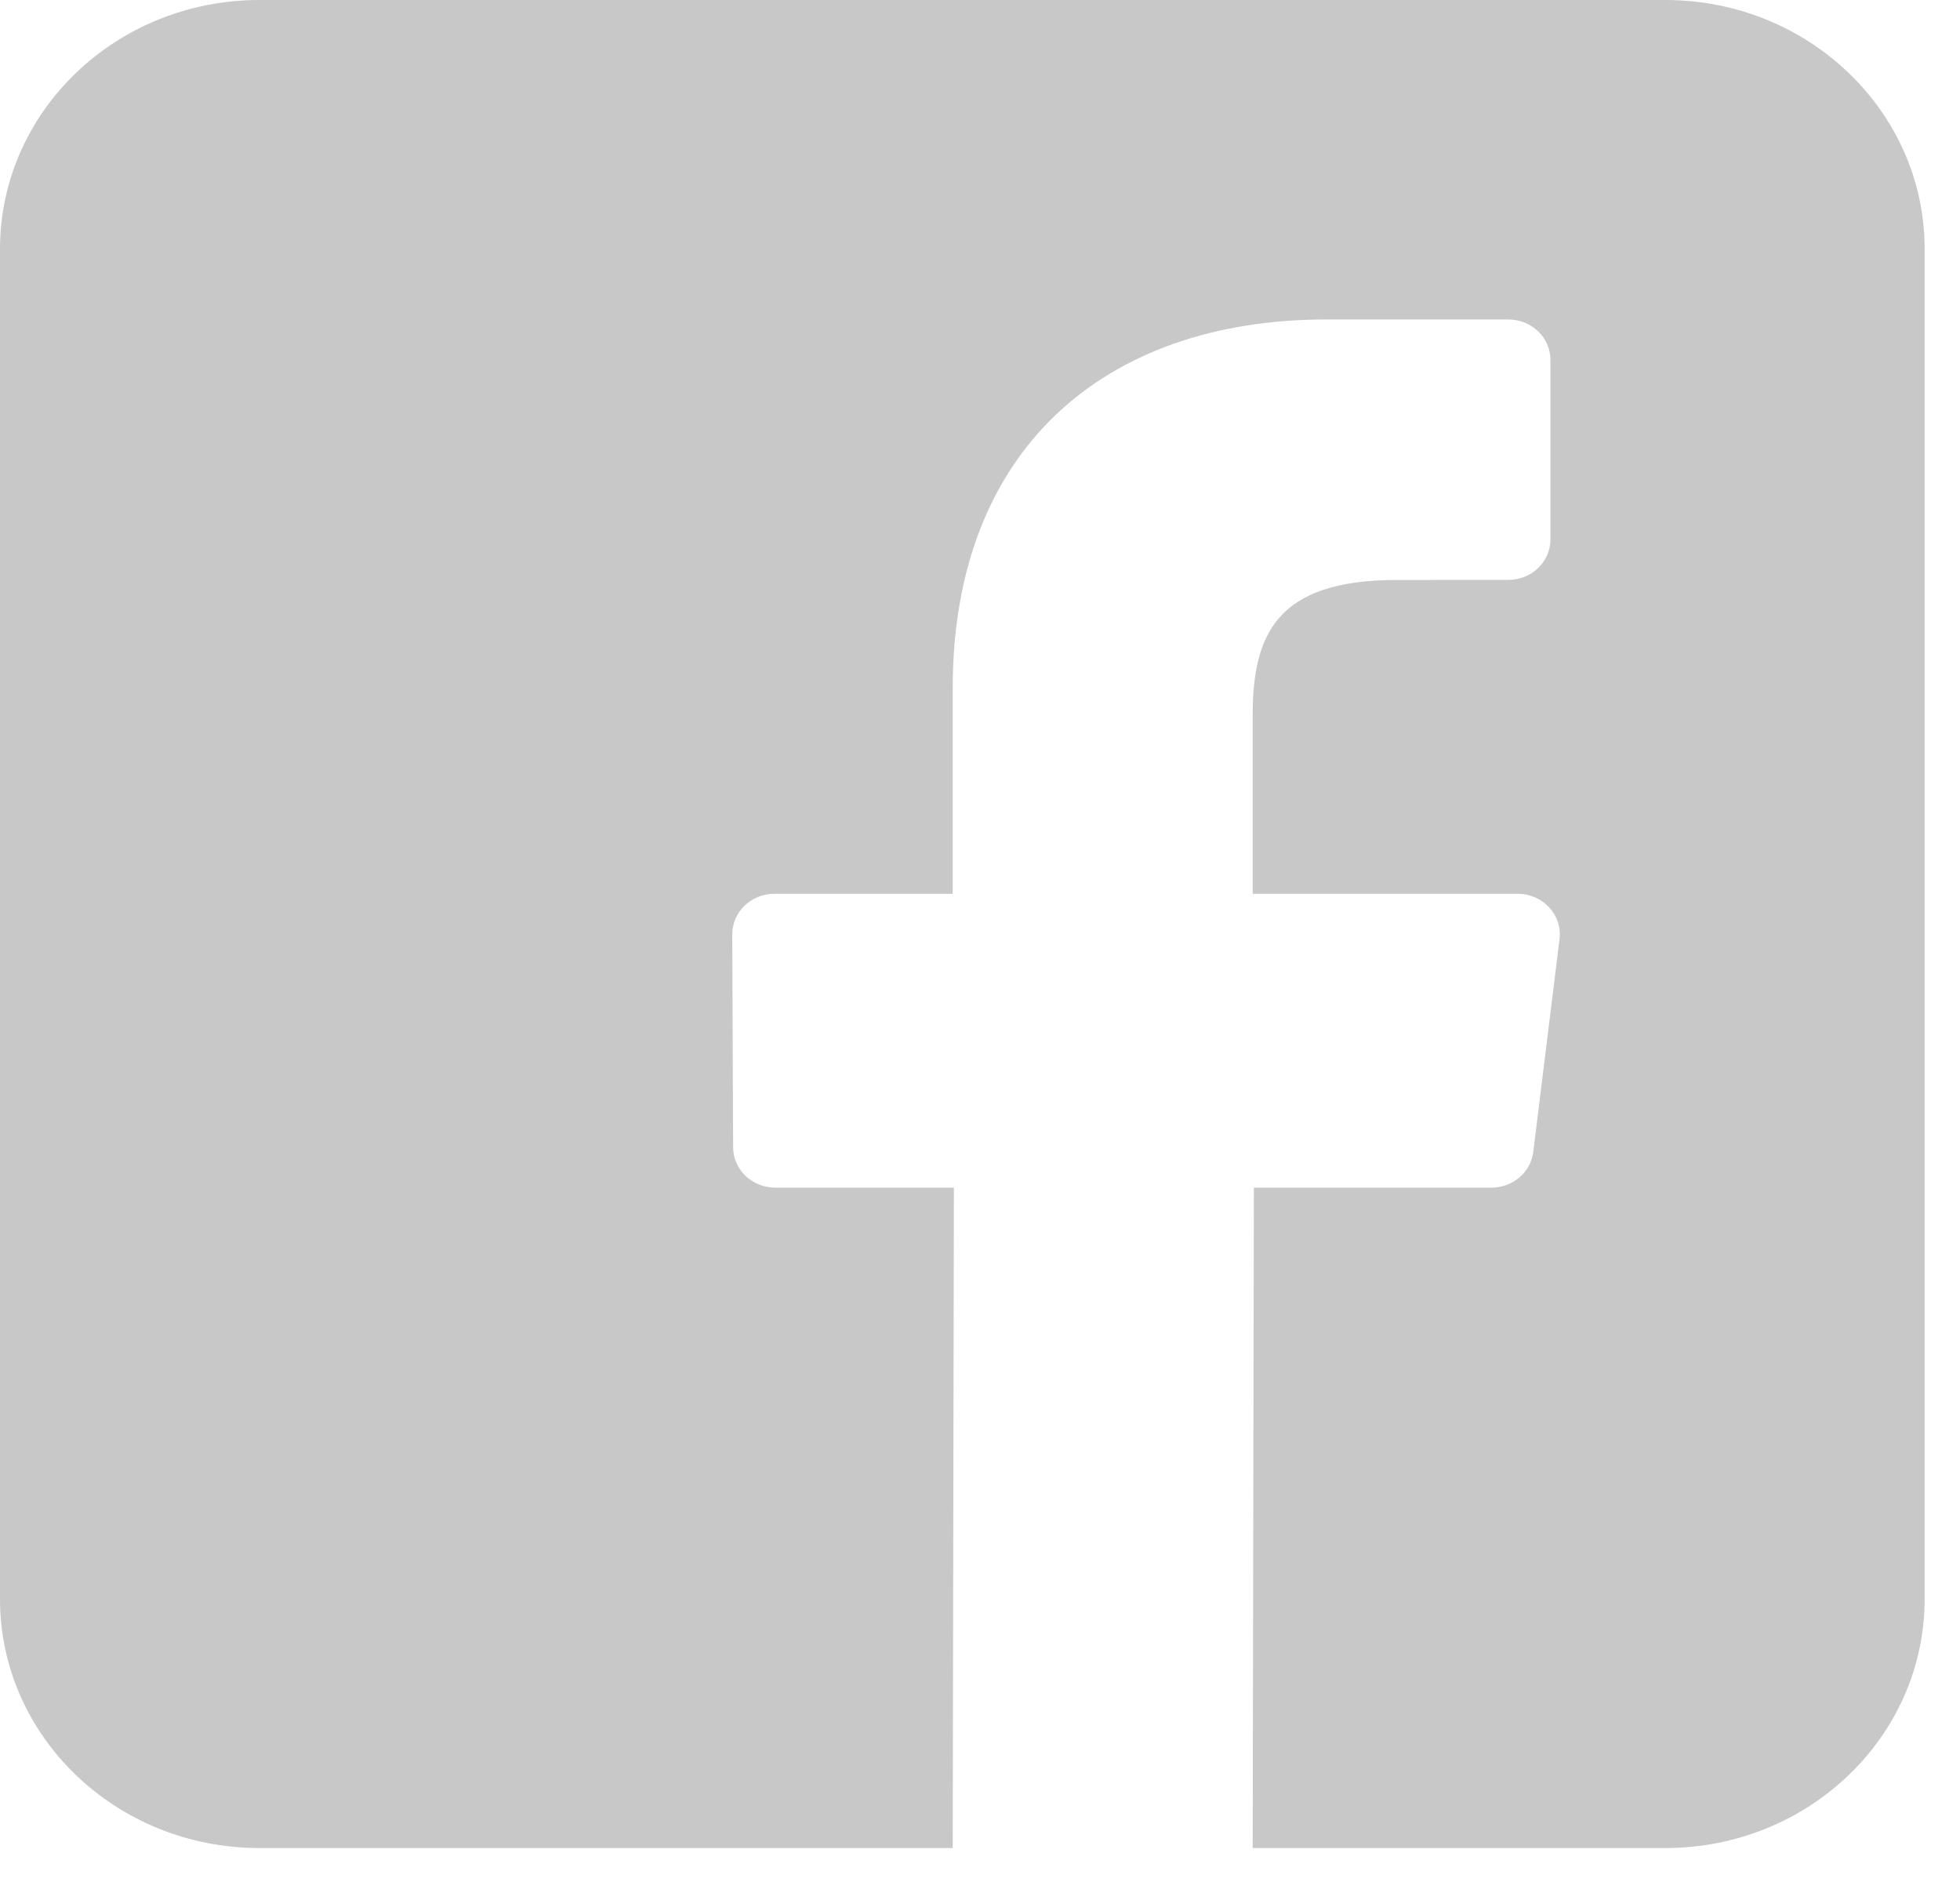 <svg width="25" height="24" viewBox="0 0 25 24" fill="none" xmlns="http://www.w3.org/2000/svg">
<path d="M21.241 0H3.308C1.481 0 0 1.422 0 3.176V20.391C0 22.145 1.481 23.567 3.308 23.567H12.152L12.167 15.145H9.888C9.592 15.145 9.352 14.915 9.351 14.631L9.34 11.916C9.339 11.63 9.58 11.398 9.877 11.398H12.152V8.775C12.152 5.731 14.089 4.074 16.918 4.074H19.239C19.535 4.074 19.776 4.305 19.776 4.59V6.879C19.776 7.164 19.536 7.395 19.239 7.395L17.814 7.396C16.276 7.396 15.978 8.098 15.978 9.127V11.398H19.358C19.68 11.398 19.93 11.668 19.892 11.975L19.557 14.69C19.525 14.95 19.296 15.145 19.023 15.145H15.993L15.978 23.567H21.241C23.068 23.567 24.549 22.145 24.549 20.391V3.176C24.549 1.422 23.068 0 21.241 0Z" fill="#C8C8C8"/>
</svg>
